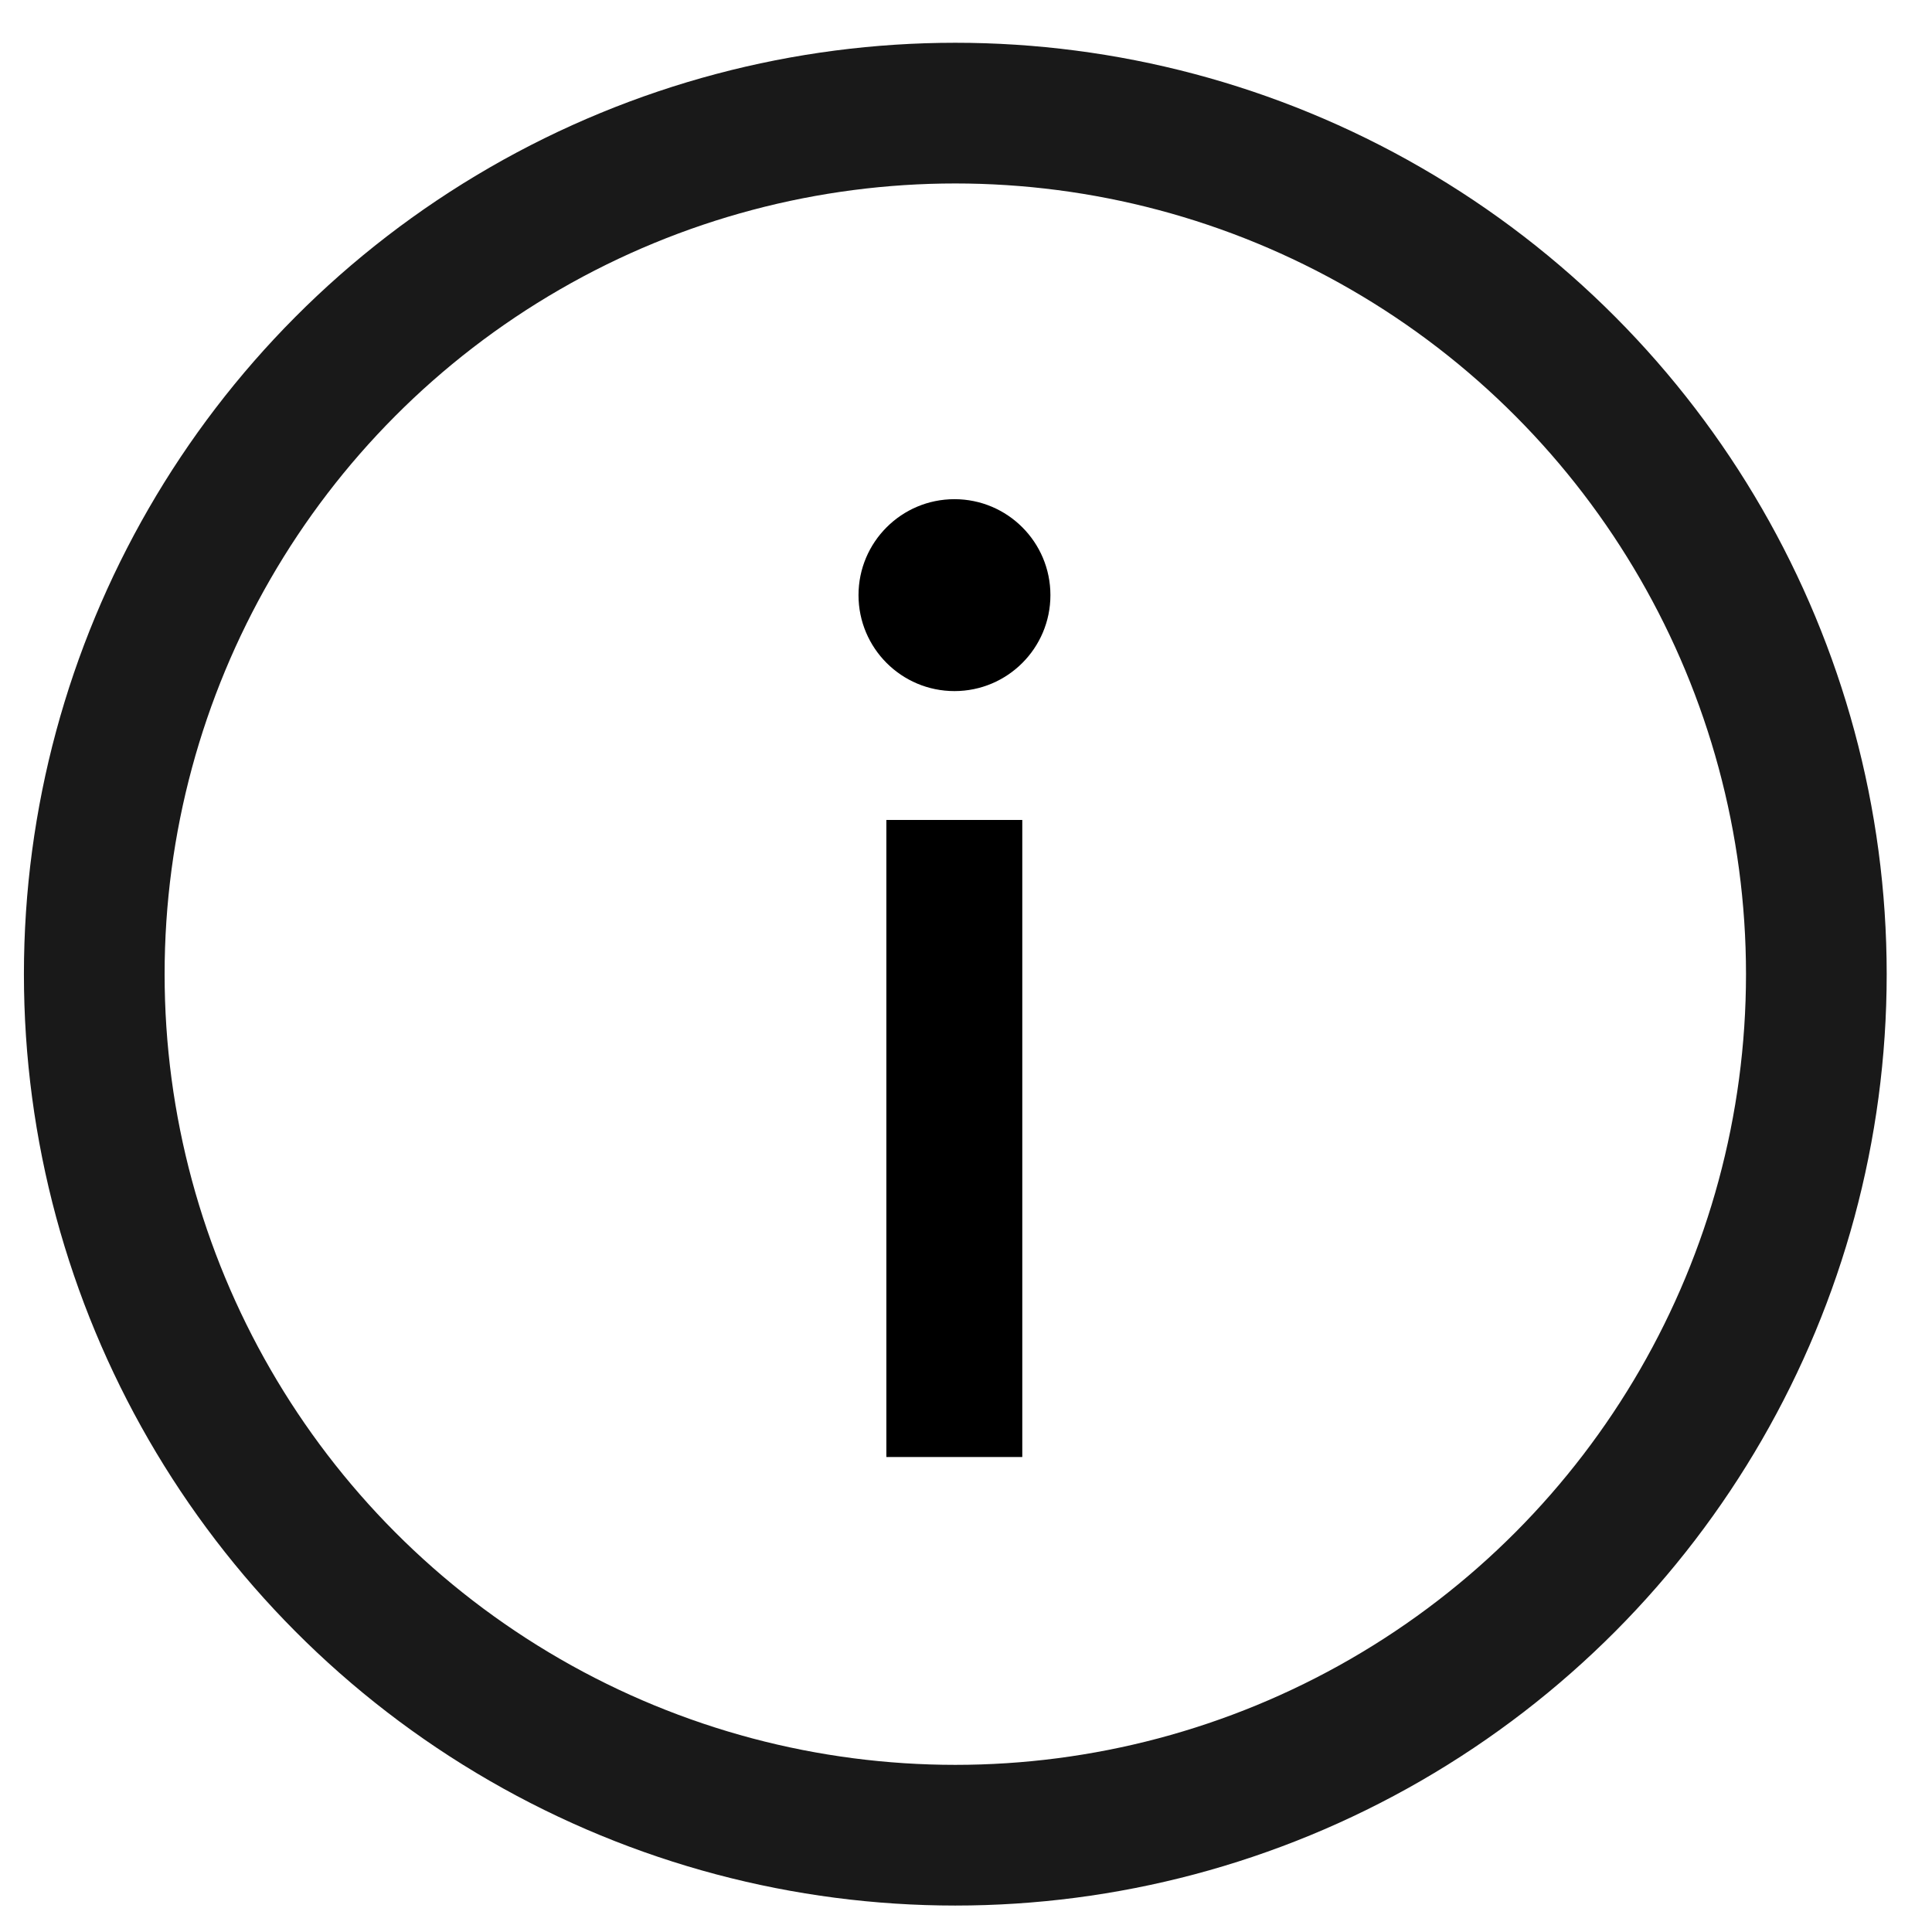 <?xml version="1.0" encoding="UTF-8"?>
<svg id="Layer_1" xmlns="http://www.w3.org/2000/svg" version="1.1" viewBox="0 0 68.66 68.66">
  <!-- Generator: Adobe Illustrator 29.2.0, SVG Export Plug-In . SVG Version: 2.1.0 Build 108)  -->
  <defs>
    <style>
      .st0 {
        fill: none;
        stroke: #191919;
        stroke-miterlimit: 10;
        stroke-width: 5px;
      }
    </style>
  </defs>
  <rect x="31.5" y="29.14" width="4.83" height="22.64"/>
  <circle class="st0" cx="33.95" cy="34.62" r="30.6"/>
  <circle cx="33.92" cy="21.15" r="3.41"/>
</svg>